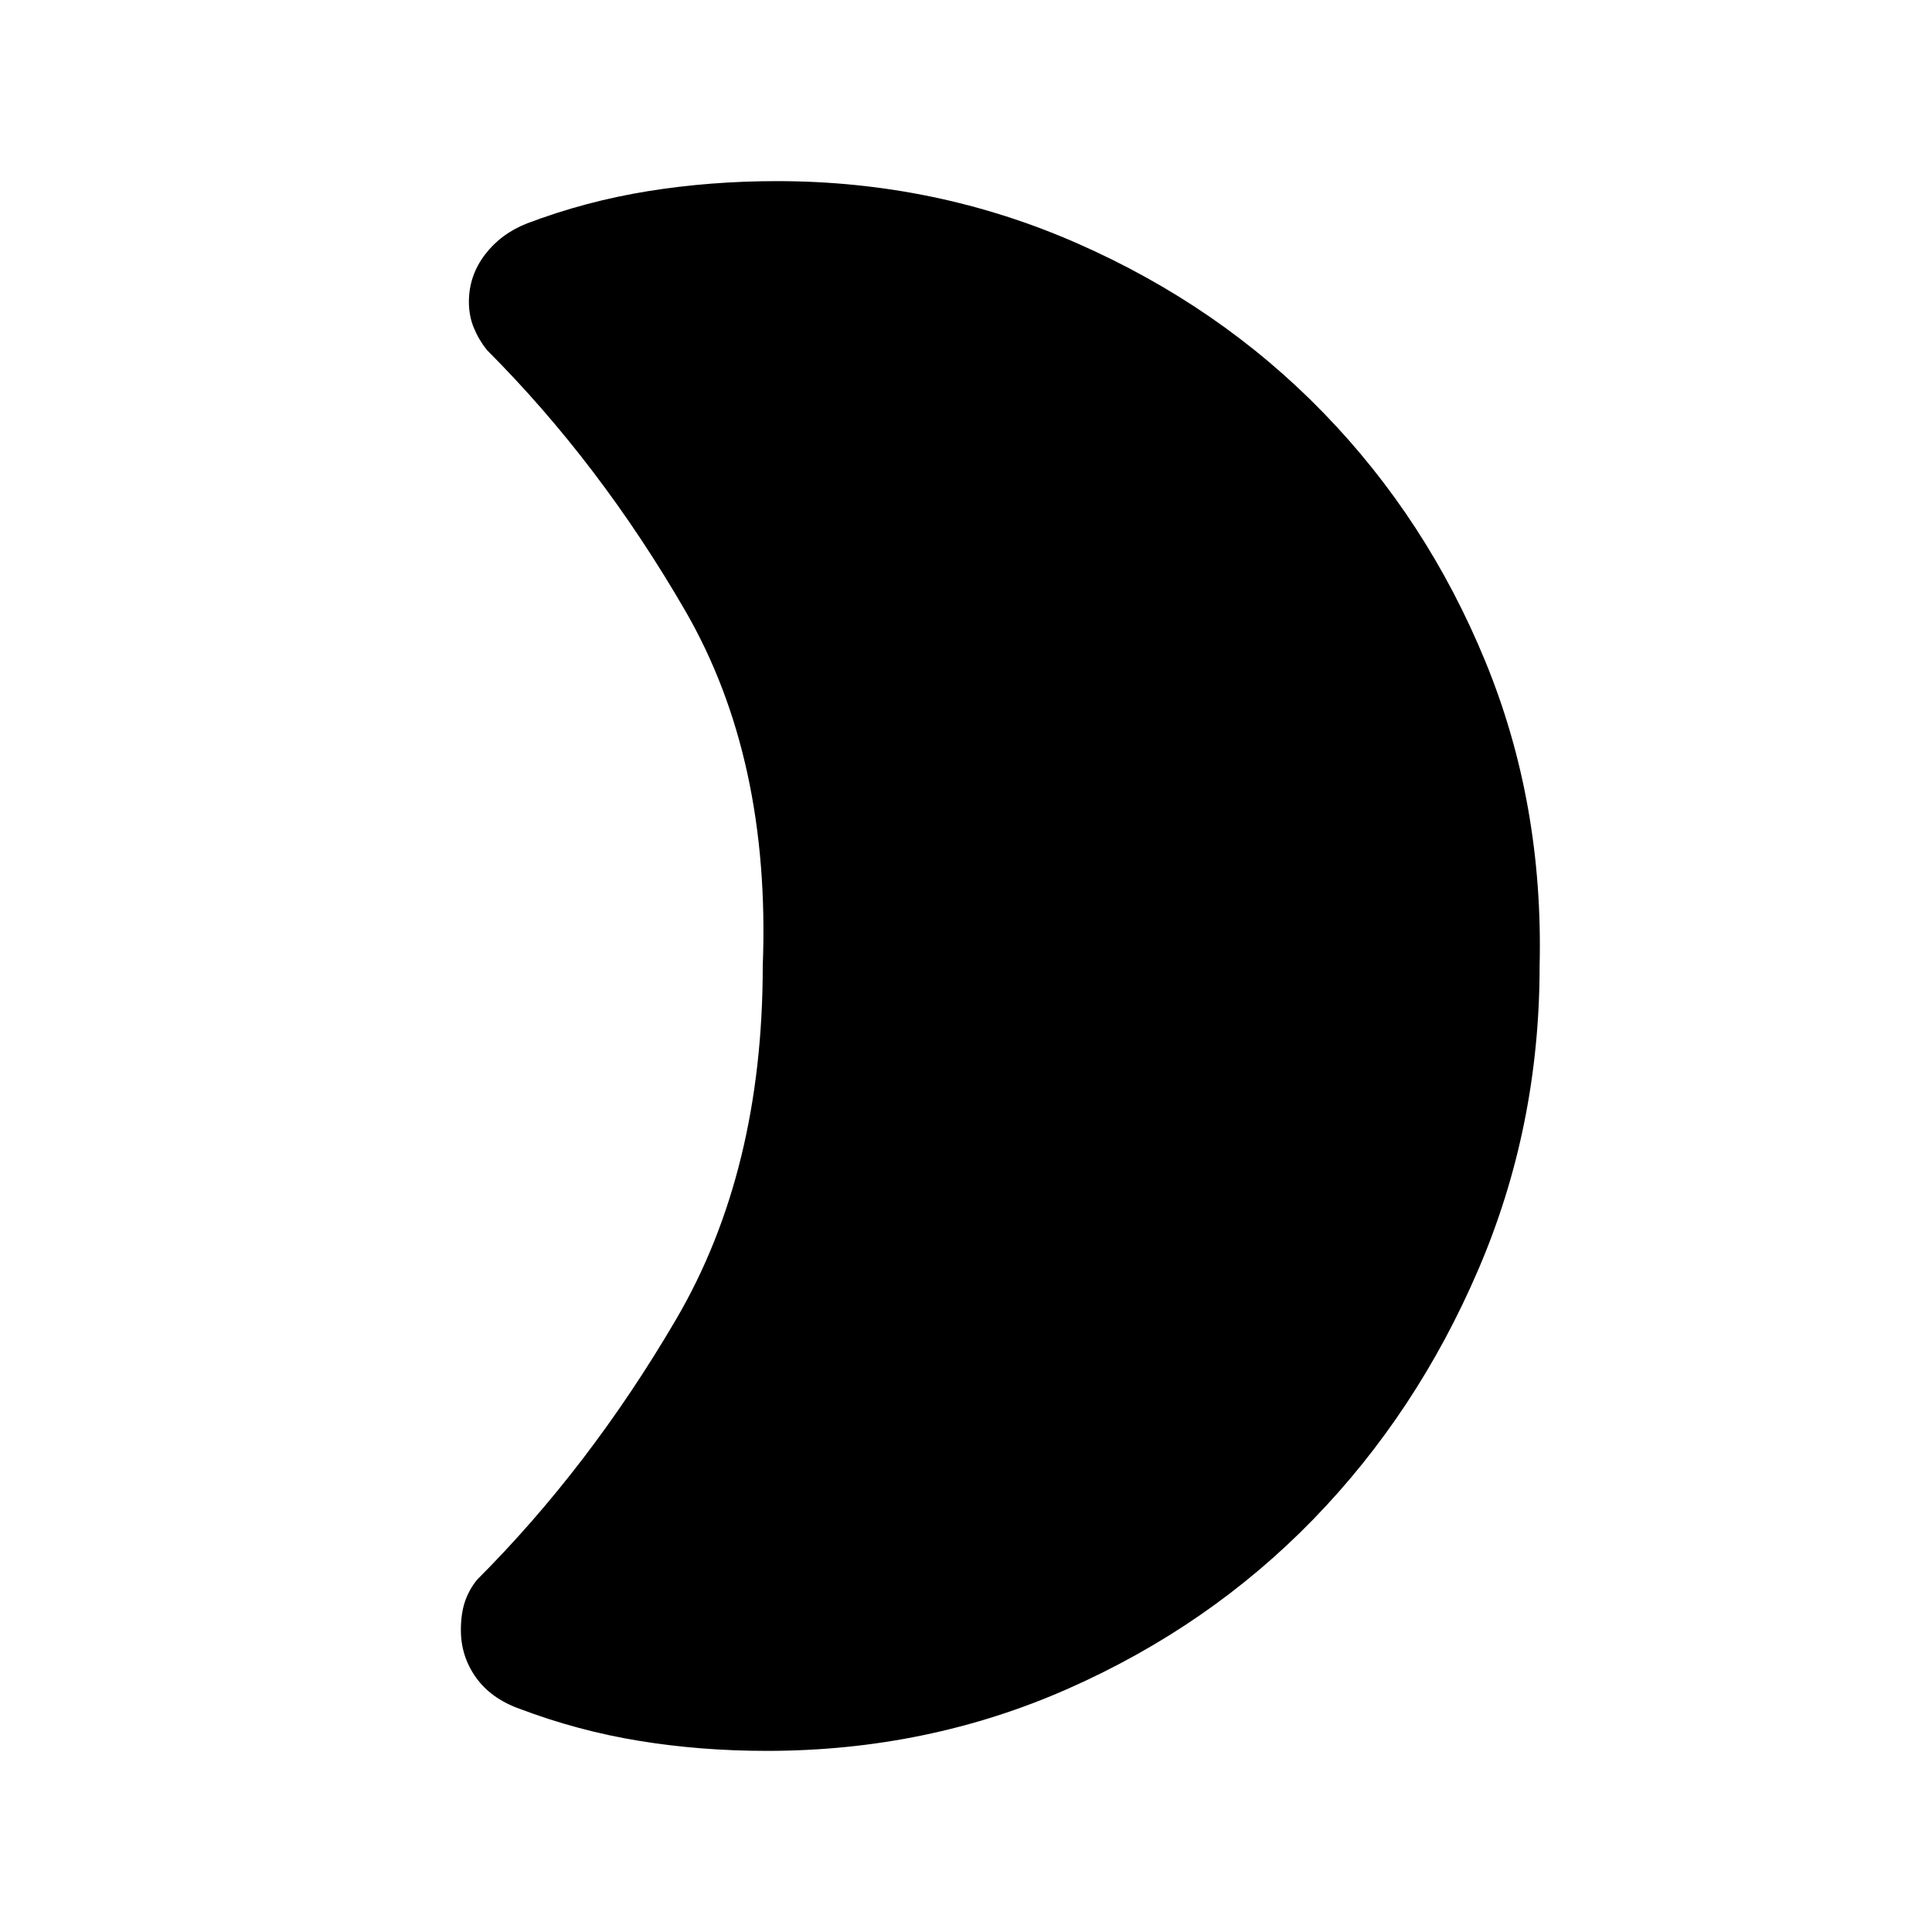 <svg xmlns="http://www.w3.org/2000/svg" height="20" width="20"><path d="M15.938 10Q15.938 11.667 15.302 13.146Q14.667 14.625 13.594 15.729Q12.521 16.833 11.062 17.479Q9.604 18.125 7.938 18.125Q7.25 18.125 6.615 18.021Q5.979 17.917 5.375 17.688Q5.083 17.583 4.927 17.365Q4.771 17.146 4.771 16.875Q4.771 16.708 4.812 16.583Q4.854 16.458 4.938 16.354Q6.104 15.188 7 13.656Q7.896 12.125 7.896 10Q7.979 7.854 7.094 6.323Q6.208 4.792 5.042 3.625Q4.958 3.521 4.906 3.396Q4.854 3.271 4.854 3.125Q4.854 2.854 5.021 2.635Q5.188 2.417 5.458 2.312Q6.062 2.083 6.708 1.979Q7.354 1.875 8.042 1.875Q9.688 1.875 11.156 2.521Q12.625 3.167 13.698 4.271Q14.771 5.375 15.375 6.844Q15.979 8.312 15.938 10Z"/></svg>